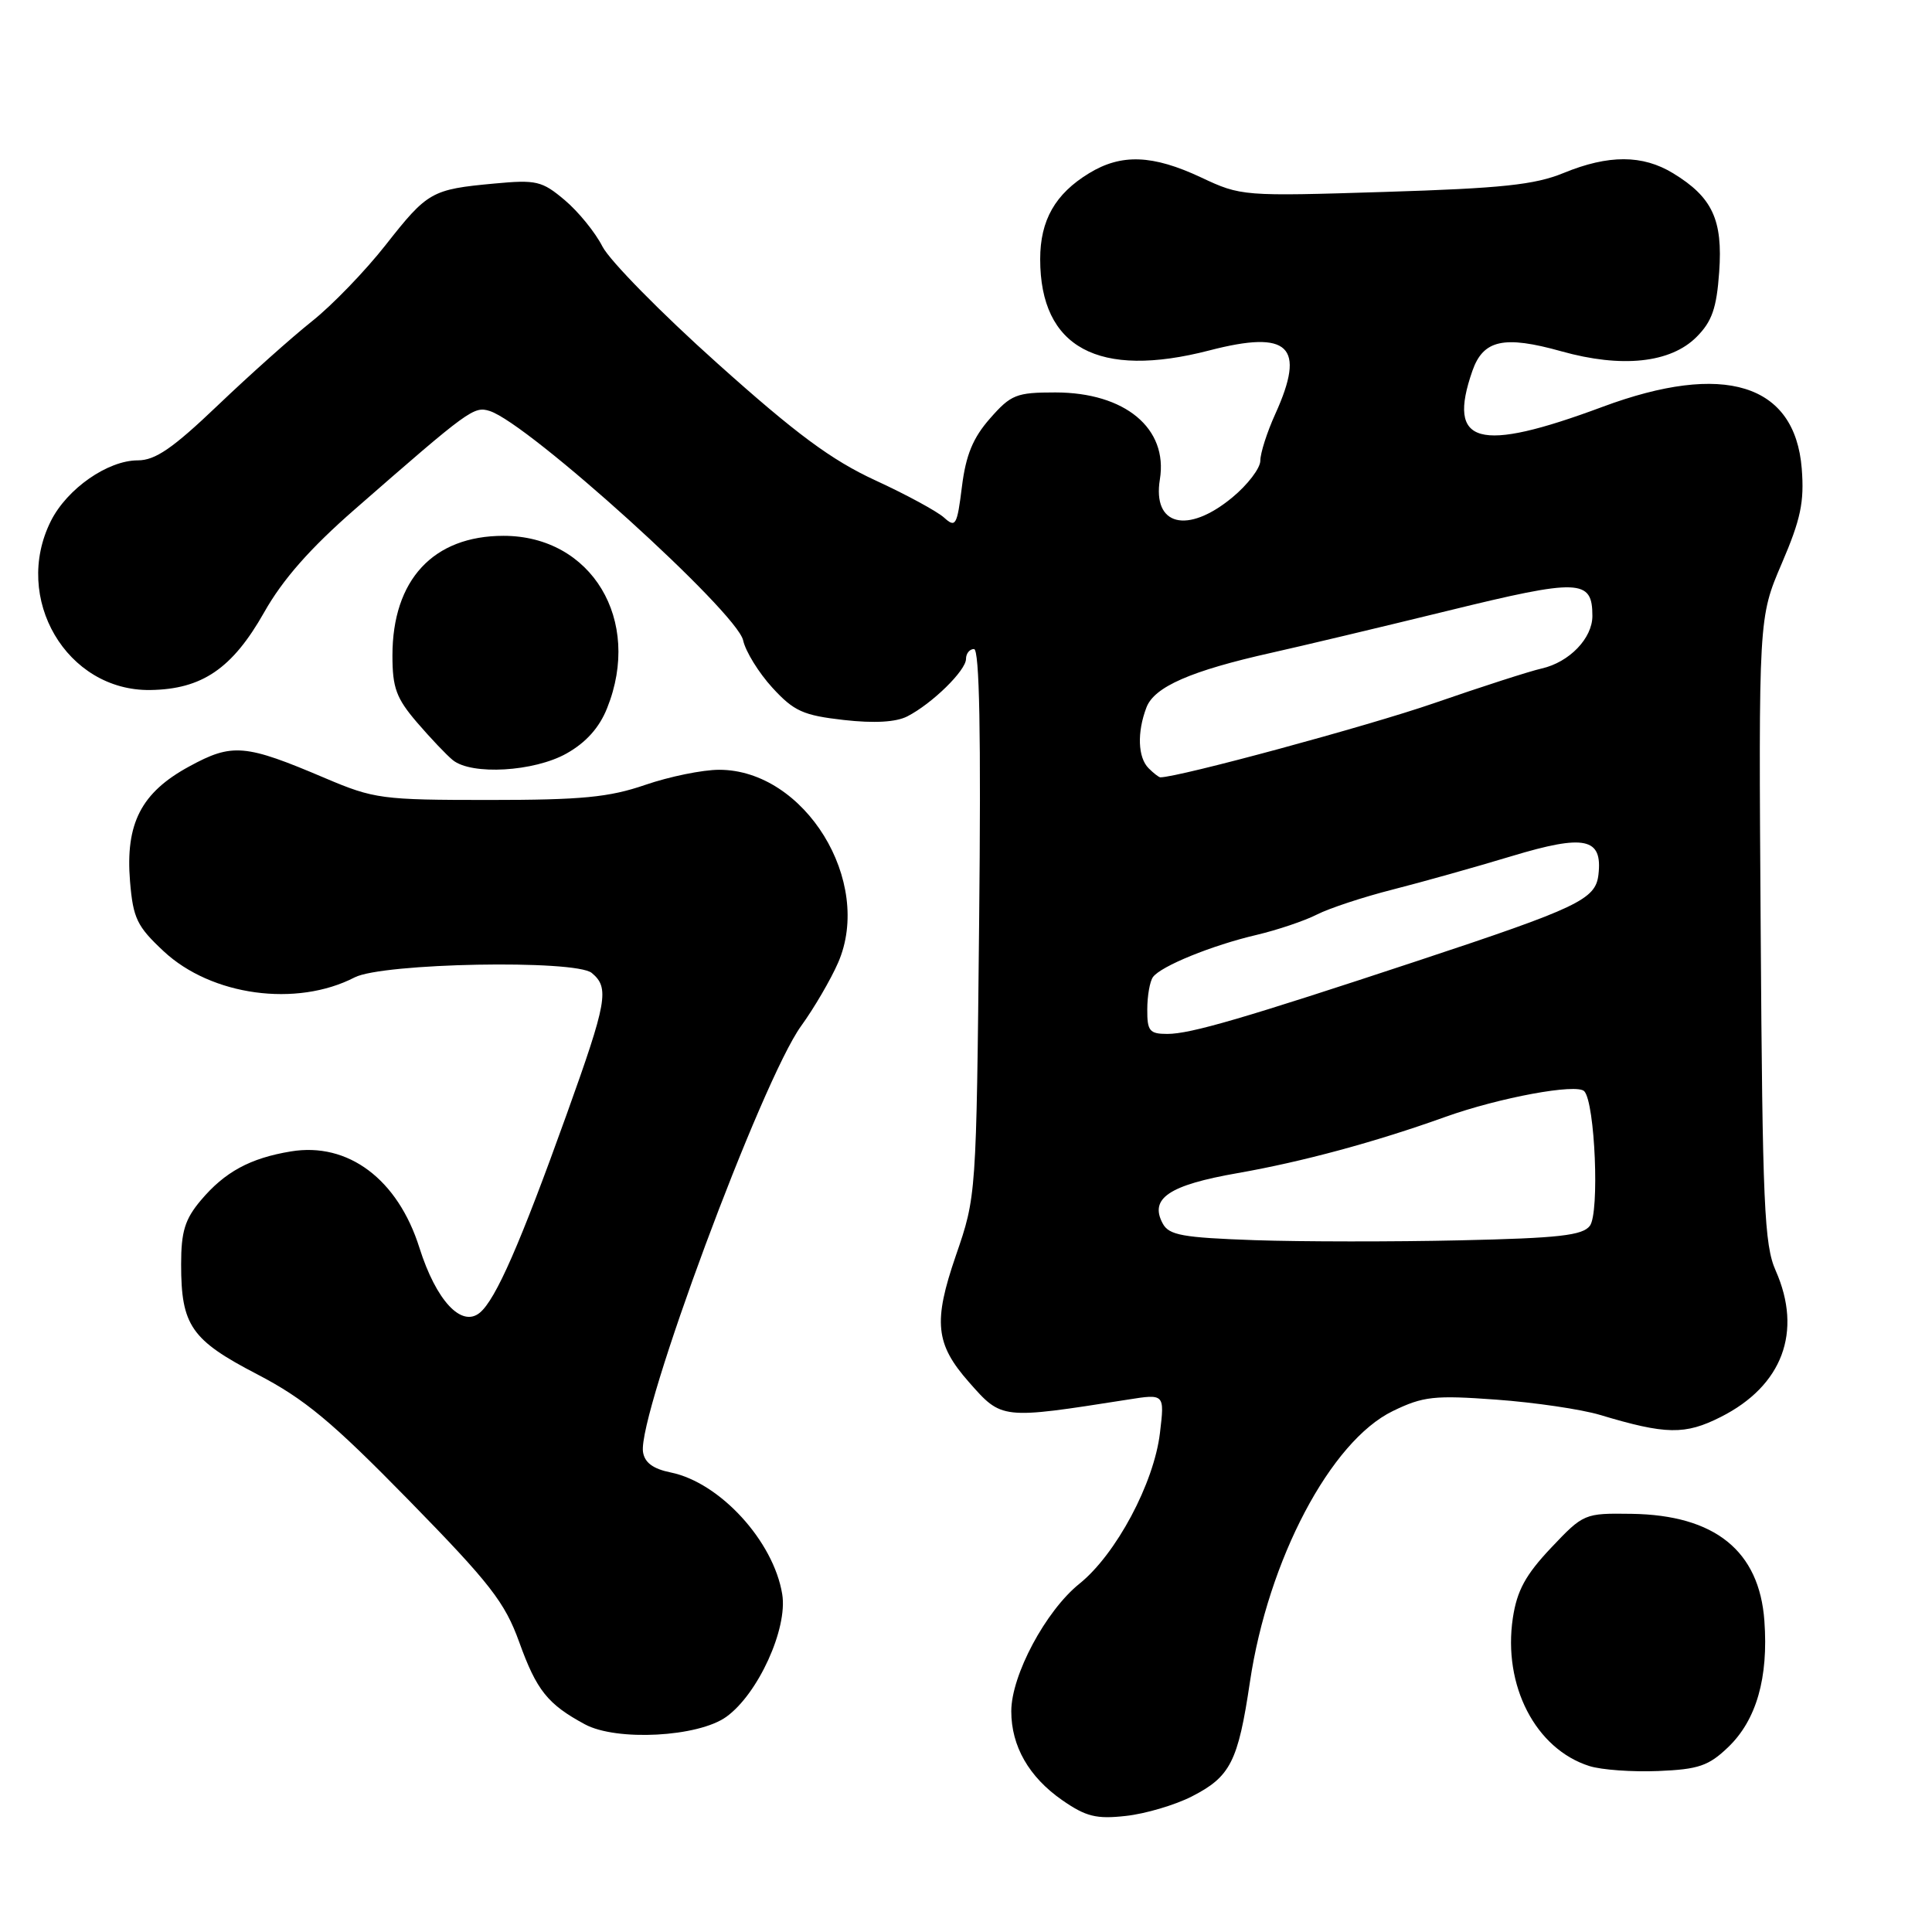 <?xml version="1.0" encoding="UTF-8" standalone="no"?>
<!DOCTYPE svg PUBLIC "-//W3C//DTD SVG 1.1//EN" "http://www.w3.org/Graphics/SVG/1.1/DTD/svg11.dtd" >
<svg xmlns="http://www.w3.org/2000/svg" xmlns:xlink="http://www.w3.org/1999/xlink" version="1.1" viewBox="0 0 256 256">
 <g >
 <path fill="currentColor"
d=" M 157.90 238.05 C 163.04 235.43 164.05 233.44 165.62 222.88 C 168.03 206.67 176.32 190.96 184.56 186.97 C 188.58 185.02 190.04 184.86 198.28 185.46 C 203.35 185.83 209.53 186.74 212.00 187.48 C 220.75 190.11 223.28 190.15 228.02 187.75 C 236.18 183.63 238.87 176.47 235.29 168.37 C 233.77 164.96 233.54 159.64 233.30 123.17 C 233.02 81.84 233.02 81.84 236.09 74.67 C 238.61 68.80 239.09 66.52 238.74 62.08 C 237.84 50.83 228.44 47.92 212.34 53.91 C 195.83 60.05 191.70 58.91 195.10 49.14 C 196.54 45.02 199.28 44.42 206.89 46.55 C 214.88 48.79 221.35 48.11 224.80 44.65 C 226.84 42.61 227.46 40.85 227.80 36.05 C 228.30 29.14 226.90 26.13 221.70 22.96 C 217.65 20.49 213.14 20.48 207.19 22.92 C 203.37 24.49 198.99 24.95 183.50 25.43 C 164.71 26.02 164.44 26.00 159.15 23.51 C 152.73 20.50 148.59 20.34 144.30 22.96 C 139.82 25.69 137.83 29.18 137.83 34.34 C 137.83 46.08 145.55 50.24 160.26 46.43 C 170.83 43.69 173.07 45.85 168.98 54.86 C 167.89 57.26 167.00 60.04 167.00 61.04 C 167.00 62.04 165.32 64.24 163.27 65.93 C 157.33 70.83 152.69 69.66 153.69 63.52 C 154.79 56.76 149.08 52.01 139.85 52.00 C 134.67 52.00 133.96 52.28 131.18 55.45 C 128.92 58.02 127.98 60.30 127.46 64.49 C 126.82 69.63 126.62 69.97 125.10 68.59 C 124.18 67.76 120.08 65.53 115.97 63.64 C 110.17 60.96 105.49 57.50 95.05 48.14 C 87.65 41.52 80.80 34.55 79.83 32.67 C 78.87 30.78 76.61 28.01 74.81 26.50 C 71.82 23.98 71.06 23.80 65.51 24.32 C 57.18 25.09 56.66 25.39 51.11 32.45 C 48.41 35.89 44.02 40.44 41.35 42.56 C 38.68 44.68 33.06 49.70 28.86 53.71 C 22.89 59.41 20.58 61.00 18.26 61.00 C 14.28 61.00 8.90 64.75 6.75 69.02 C 1.60 79.27 8.84 91.59 19.92 91.43 C 26.77 91.33 30.78 88.59 34.99 81.16 C 37.45 76.79 41.10 72.65 47.01 67.49 C 62.19 54.23 62.79 53.80 64.89 54.46 C 70.02 56.09 97.64 81.09 98.47 84.85 C 98.79 86.32 100.53 89.14 102.34 91.12 C 105.20 94.24 106.42 94.79 111.79 95.40 C 115.85 95.86 118.73 95.69 120.23 94.92 C 123.52 93.23 128.00 88.84 128.00 87.31 C 128.00 86.59 128.48 86.00 129.06 86.00 C 129.79 86.00 130.00 97.21 129.74 122.25 C 129.37 158.50 129.37 158.50 126.65 166.39 C 123.64 175.15 123.94 178.09 128.39 183.14 C 132.76 188.10 132.64 188.09 149.41 185.46 C 154.32 184.68 154.32 184.68 153.70 189.87 C 152.91 196.54 147.88 205.96 143.02 209.86 C 138.56 213.45 134.00 221.98 134.00 226.75 C 134.00 231.38 136.34 235.47 140.76 238.54 C 143.89 240.71 145.27 241.06 149.18 240.62 C 151.76 240.34 155.68 239.18 157.90 238.05 Z  M 229.00 231.50 C 232.73 227.92 234.34 222.33 233.79 214.77 C 233.12 205.49 227.23 200.75 216.19 200.59 C 209.94 200.50 209.83 200.55 205.52 205.10 C 202.14 208.68 201.01 210.76 200.46 214.39 C 199.12 223.34 203.47 231.75 210.60 234.01 C 212.20 234.52 216.30 234.81 219.73 234.67 C 225.06 234.45 226.41 233.99 229.00 231.50 Z  M 96.25 227.48 C 100.45 224.45 104.39 215.80 103.65 211.25 C 102.51 204.21 95.39 196.44 88.88 195.11 C 86.52 194.63 85.41 193.80 85.20 192.38 C 84.49 187.45 100.94 143.14 106.16 135.94 C 107.87 133.58 110.07 129.81 111.05 127.57 C 115.75 116.80 106.63 102.00 95.29 102.00 C 93.10 102.00 88.70 102.90 85.50 104.00 C 80.70 105.65 77.08 106.00 64.79 106.00 C 50.60 106.00 49.57 105.86 43.11 103.12 C 32.47 98.59 30.79 98.44 25.07 101.56 C 18.70 105.02 16.60 109.12 17.23 116.80 C 17.64 121.69 18.15 122.75 21.70 126.06 C 28.02 131.95 39.28 133.49 46.99 129.51 C 50.67 127.60 76.24 127.13 78.41 128.92 C 80.78 130.89 80.46 132.69 75.06 147.73 C 68.94 164.77 65.70 172.18 63.58 173.94 C 61.15 175.95 57.79 172.33 55.58 165.35 C 52.72 156.25 46.12 151.31 38.54 152.57 C 33.14 153.46 29.78 155.29 26.62 159.04 C 24.50 161.55 24.00 163.19 24.00 167.53 C 24.00 175.63 25.32 177.55 34.06 182.09 C 40.38 185.38 43.96 188.36 54.18 198.80 C 64.96 209.82 66.89 212.31 68.80 217.59 C 71.10 223.98 72.57 225.82 77.50 228.48 C 81.70 230.75 92.53 230.17 96.25 227.48 Z  M 75.07 99.84 C 77.65 98.39 79.42 96.42 80.45 93.82 C 85.12 82.17 78.39 71.00 66.72 71.00 C 57.41 71.00 52.00 76.83 52.00 86.87 C 52.00 91.14 52.51 92.52 55.25 95.72 C 57.04 97.80 59.17 100.05 60.00 100.72 C 62.49 102.74 70.77 102.26 75.07 99.84 Z  M 166.27 164.33 C 156.65 163.99 154.89 163.67 154.06 162.11 C 152.28 158.79 154.90 157.03 164.01 155.44 C 172.51 153.95 182.20 151.34 191.50 148.00 C 198.68 145.43 208.95 143.53 209.93 144.60 C 211.35 146.16 211.96 160.68 210.67 162.42 C 209.71 163.70 206.59 164.06 193.50 164.35 C 184.70 164.55 172.45 164.54 166.27 164.33 Z  M 152.02 133.75 C 152.02 131.96 152.36 130.04 152.77 129.47 C 153.80 128.03 160.59 125.26 166.50 123.88 C 169.25 123.23 172.85 122.02 174.50 121.18 C 176.15 120.34 180.65 118.86 184.50 117.88 C 188.35 116.90 195.45 114.91 200.28 113.45 C 210.01 110.51 212.37 111.01 211.80 115.91 C 211.42 119.18 209.12 120.27 187.92 127.29 C 164.81 134.94 157.75 137.00 154.68 137.00 C 152.32 137.00 152.00 136.61 152.02 133.75 Z  M 152.20 101.80 C 150.77 100.37 150.65 97.04 151.91 93.74 C 152.95 91.00 157.81 88.88 168.50 86.49 C 172.35 85.63 182.86 83.13 191.85 80.93 C 209.31 76.65 211.00 76.71 211.00 81.62 C 211.00 84.58 207.94 87.75 204.28 88.58 C 202.75 88.92 196.32 90.99 190.00 93.18 C 181.21 96.22 156.17 103.00 153.75 103.00 C 153.56 103.00 152.86 102.46 152.20 101.80 Z "/>
</g>
</svg>